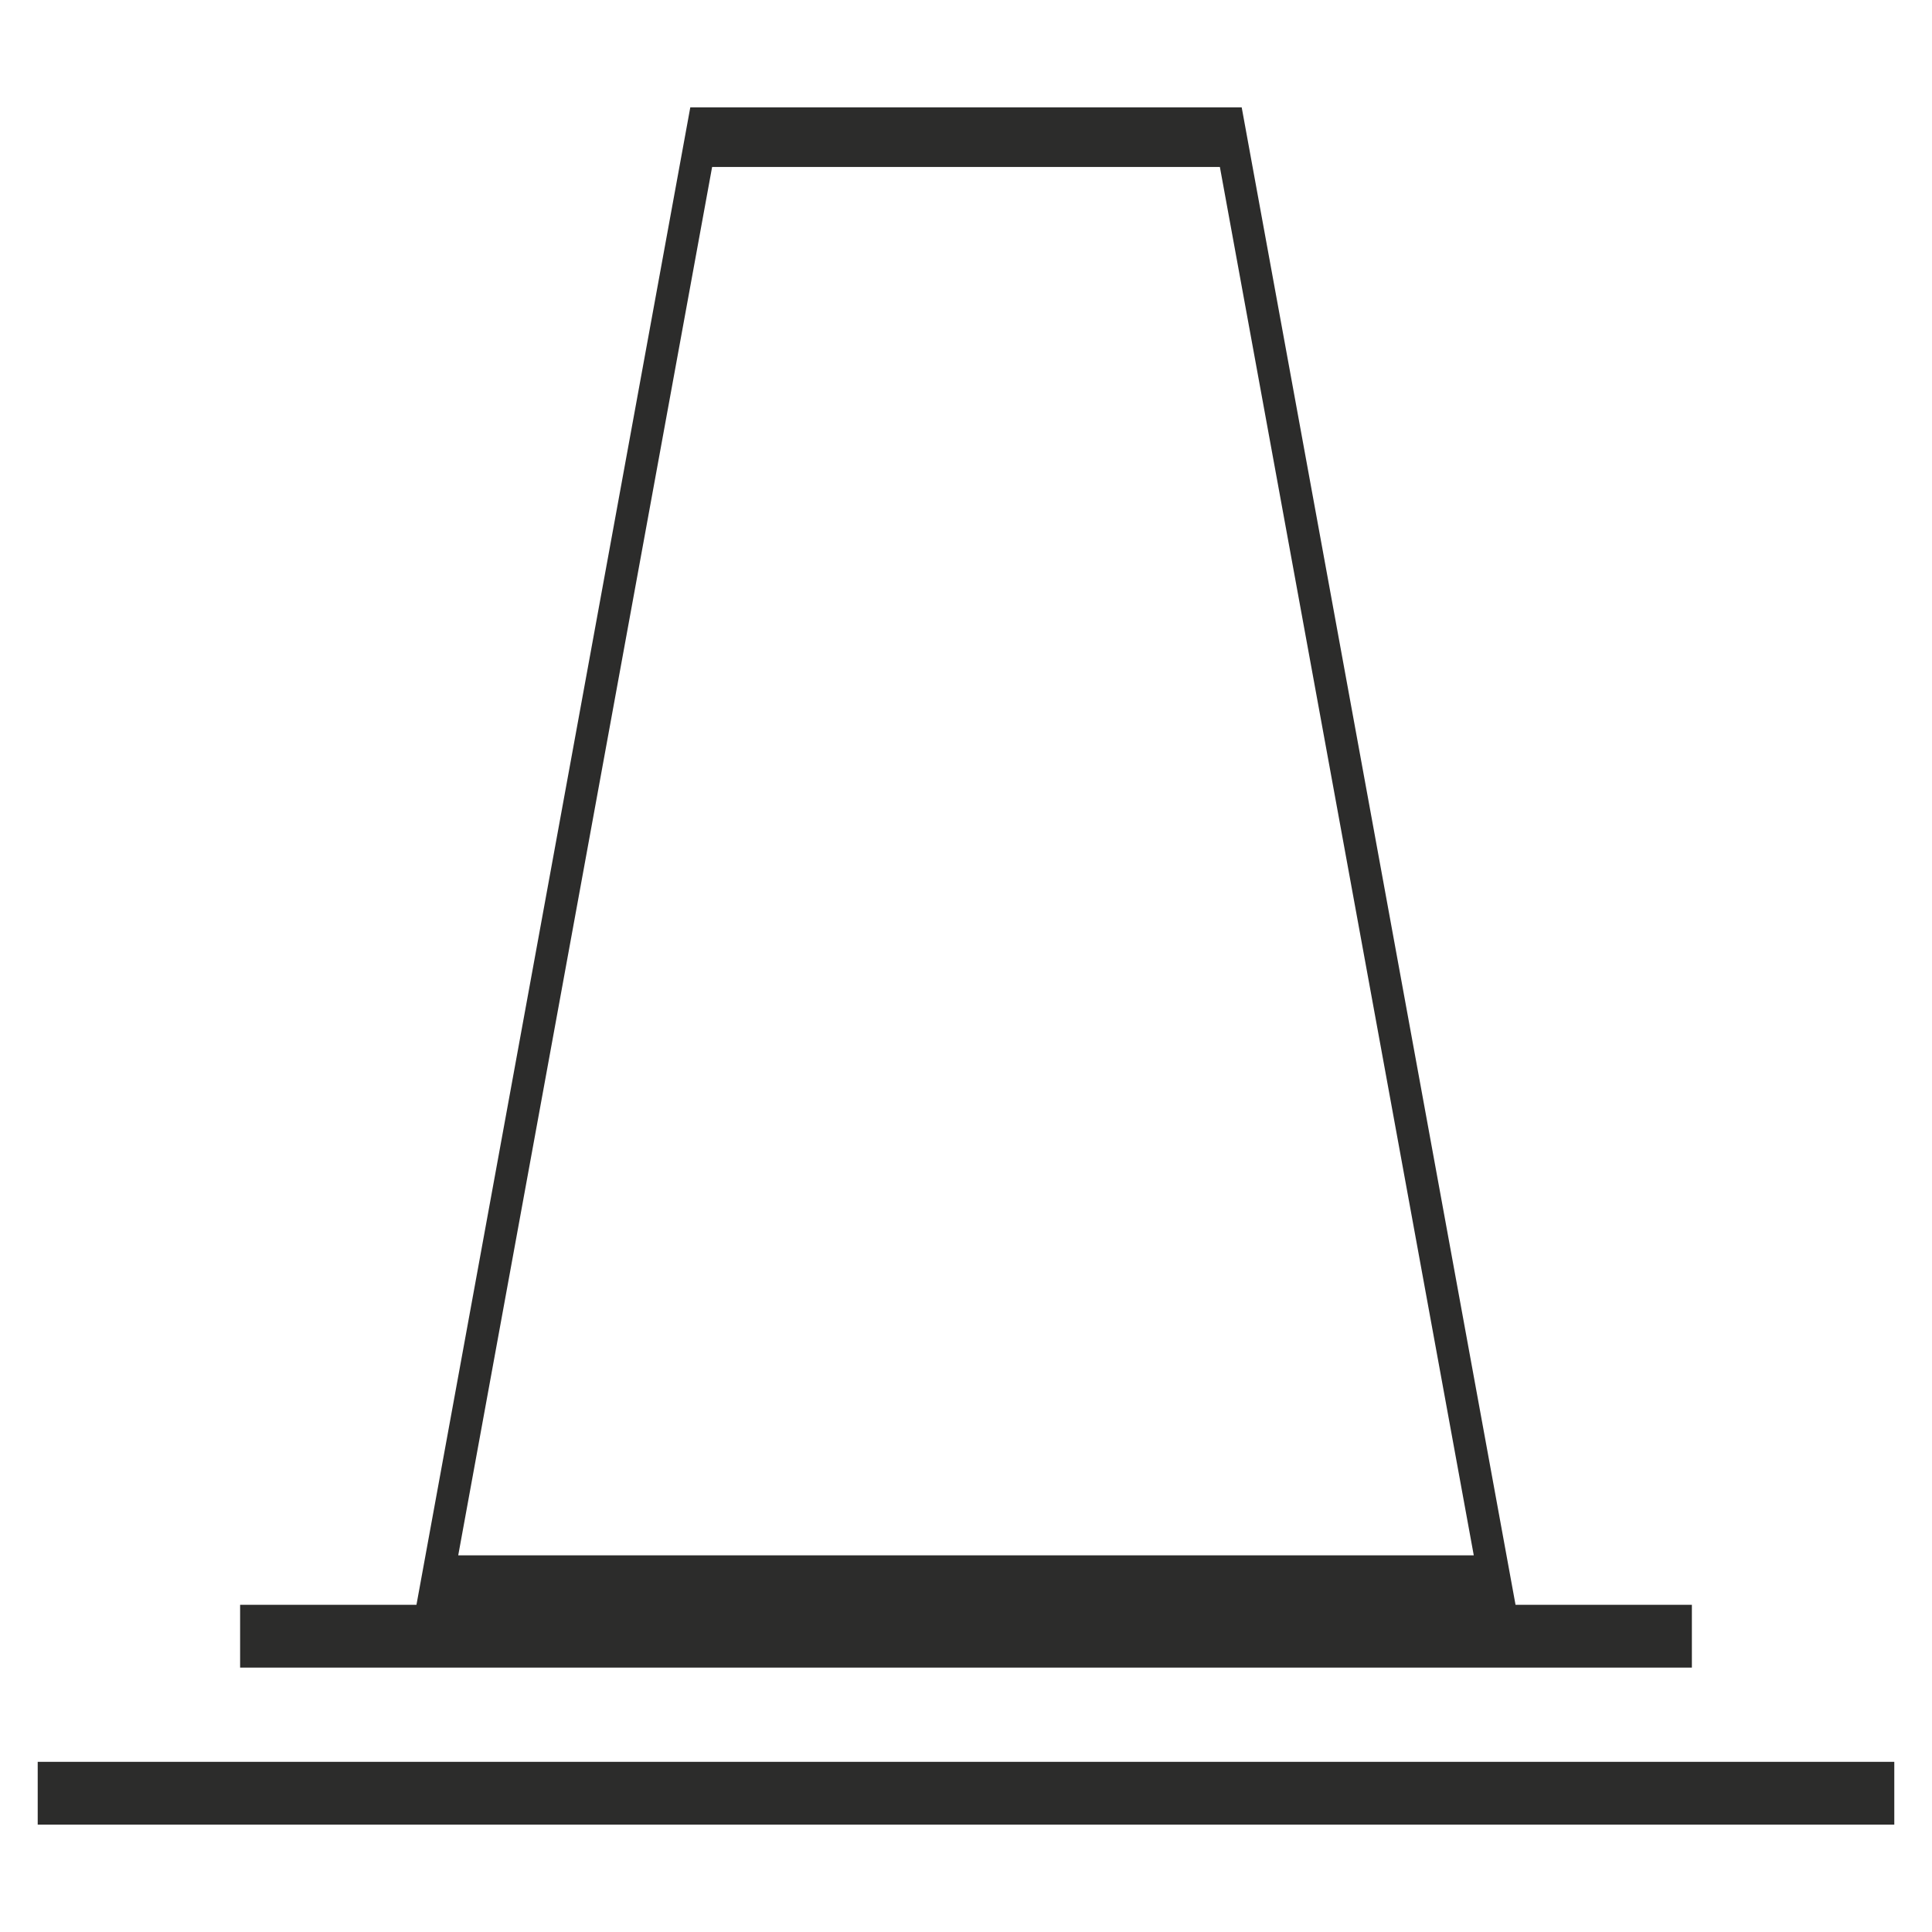 <?xml version="1.0" encoding="UTF-8" standalone="no"?>
<!-- Created with sK1/UniConvertor (http://sk1project.org/) -->

<svg
   xmlns:dc="http://purl.org/dc/elements/1.1/"
   xmlns:cc="http://creativecommons.org/ns#"
   xmlns:rdf="http://www.w3.org/1999/02/22-rdf-syntax-ns#"
   xmlns:svg="http://www.w3.org/2000/svg"
   xmlns="http://www.w3.org/2000/svg"
   xmlns:sodipodi="http://sodipodi.sourceforge.net/DTD/sodipodi-0.dtd"
   xmlns:inkscape="http://www.inkscape.org/namespaces/inkscape"
   width="937.5"
   height="937.5"
   viewBox="0 0 750 750"
   id="svg4055"
   version="1.1"
   inkscape:version="0.48.4 r9939"
   sodipodi:docname="monumento.cdr"
   style="fill-rule:evenodd">
  <defs
     id="defs4065" />
  <sodipodi:namedview
     pagecolor="#ffffff"
     bordercolor="#666666"
     borderopacity="1"
     objecttolerance="10"
     gridtolerance="10"
     guidetolerance="10"
     inkscape:pageopacity="0"
     inkscape:pageshadow="2"
     inkscape:window-width="640"
     inkscape:window-height="480"
     id="namedview4063"
     showgrid="false"
     inkscape:document-units="pt"
     units="pt"
     inkscape:zoom="0.22425732"
     inkscape:cx="372.04749"
     inkscape:cy="526.18127"
     inkscape:window-x="0"
     inkscape:window-y="0"
     inkscape:window-maximized="0"
     inkscape:current-layer="svg4055" />
  <g
     id="g4057"
     transform="translate(0,-91.89)">
    <g
       id="g4059">
      <path
         style="fill:#2c2c2b;stroke:none"
         d="m 267.975,133.563 214.05,0 106.303,581.305 68.458,0 0,24.386 -563.573,0 0,-24.386 68.458,0 106.304,-581.305 z m 8.467,23.151 197.115,0 98.558,538.948 -394.231,0 98.558,-538.948 z m -261.804,619.118 720.724,0 0,24.385 -720.724,0 0,-24.385 z"
         id="path4061"
         inkscape:connector-curvature="0" />
    </g>
  </g>
</svg>
